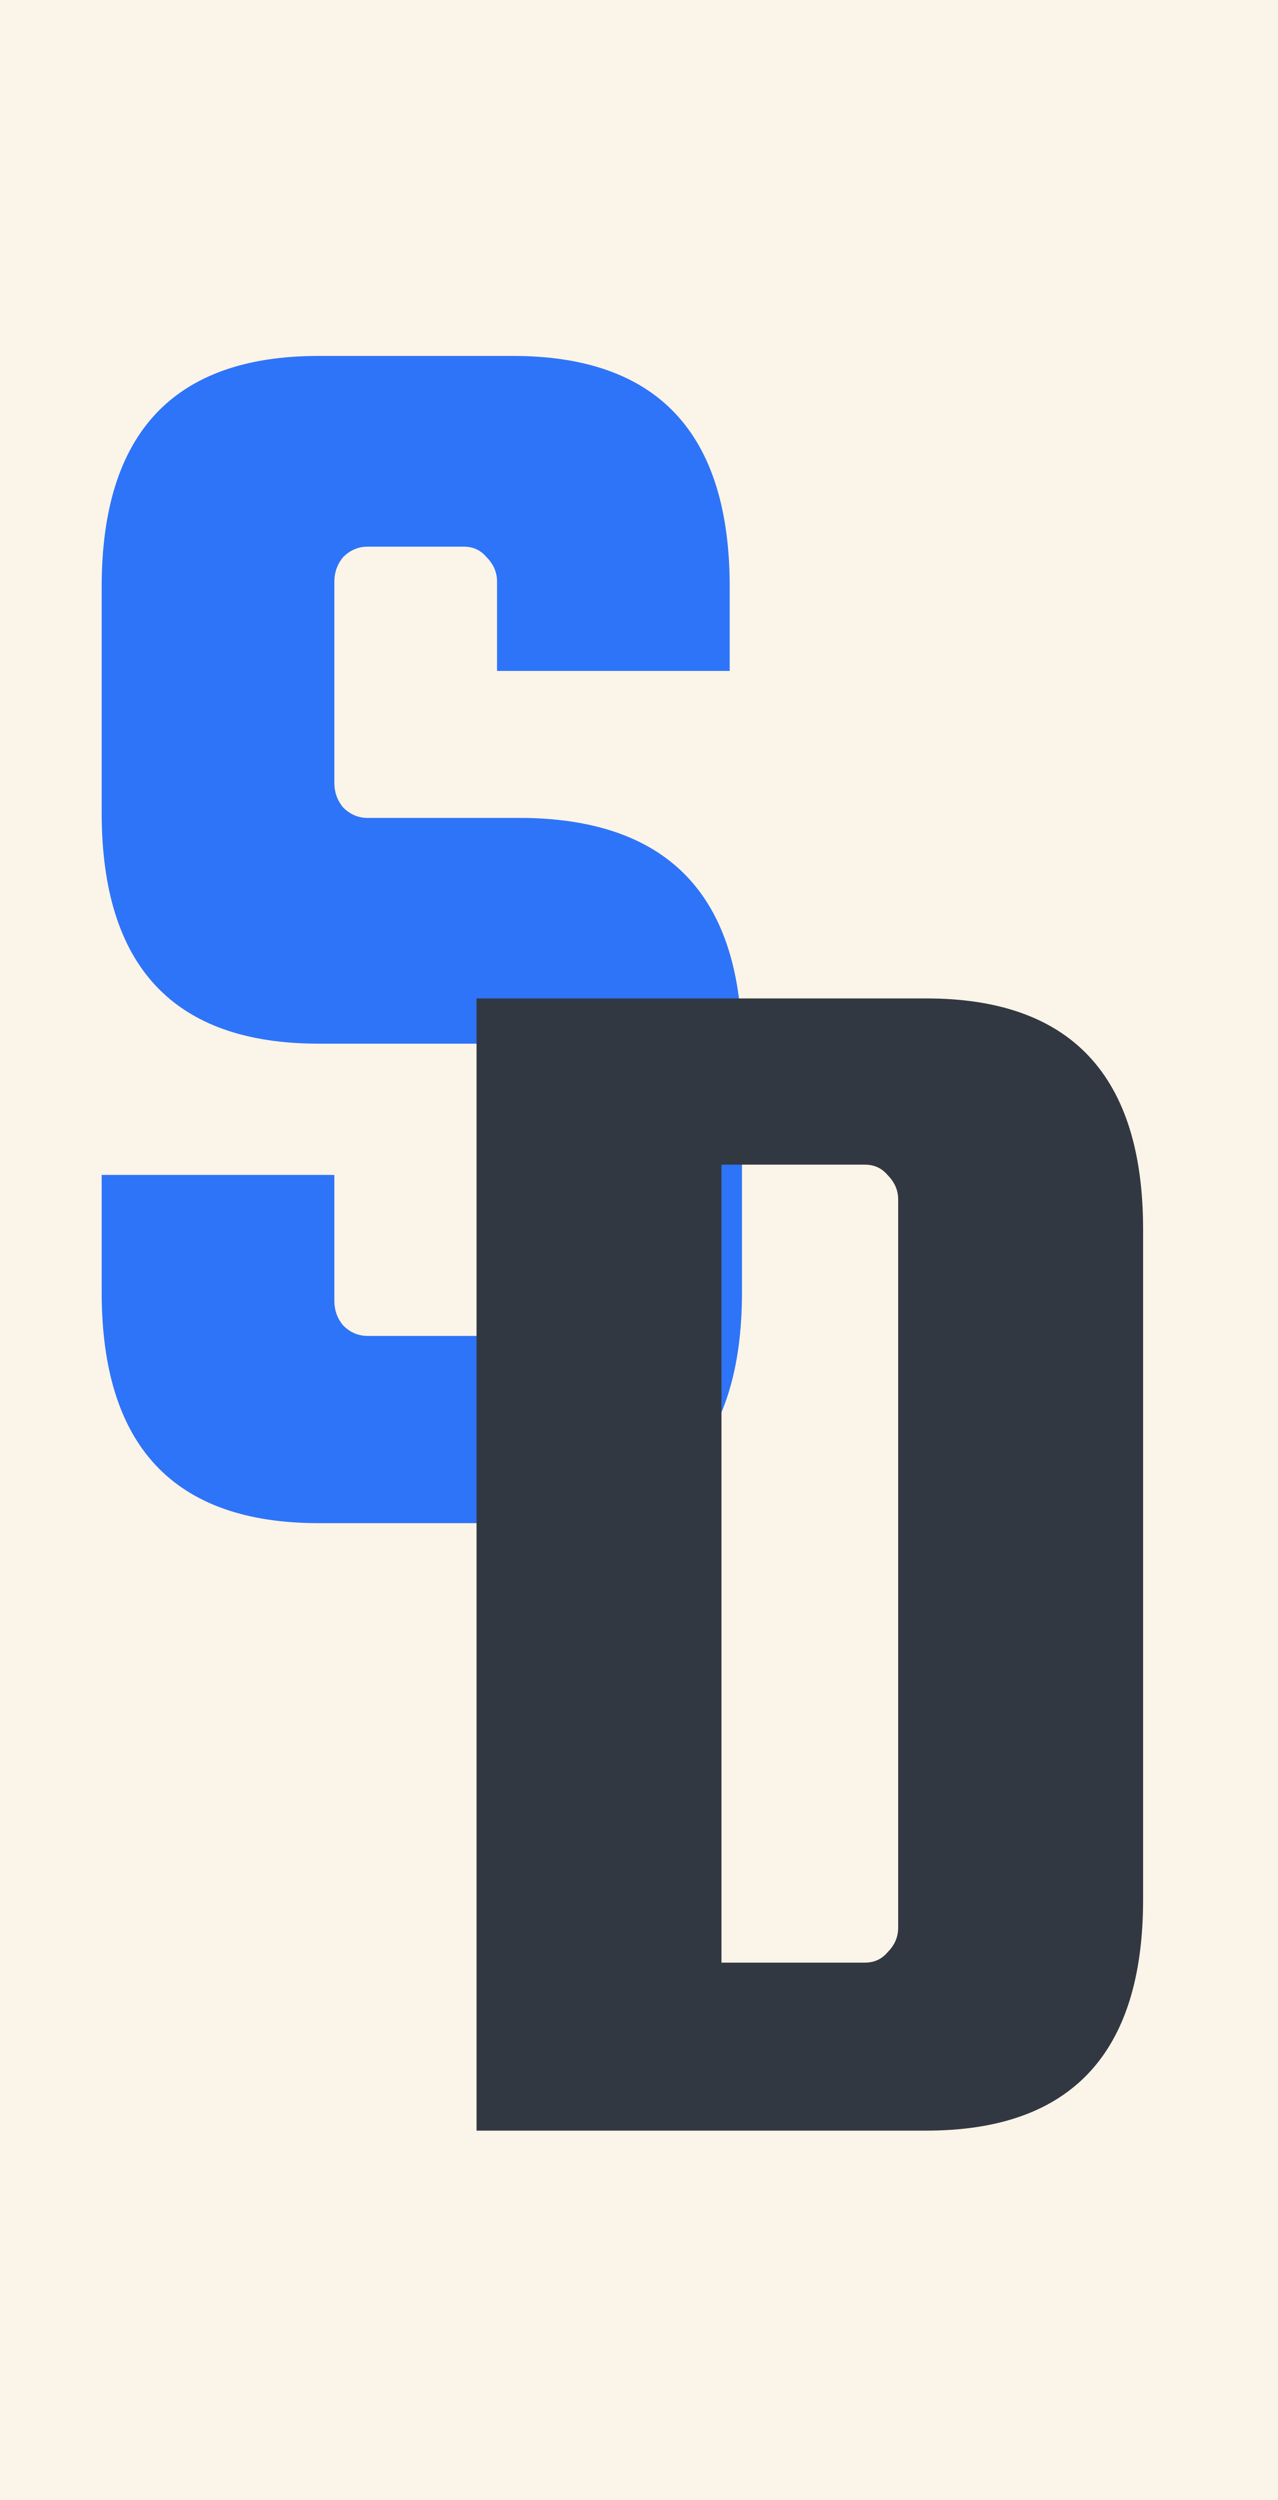 <svg width="45" height="88" viewBox="0 0 45 88" fill="none" xmlns="http://www.w3.org/2000/svg">
<rect width="45" height="88" fill="#E5E5E5"/>
<rect width="1500" height="2979" transform="translate(-165 -50)" fill="#FBF4E9"/>
<path d="M25.694 23.617H17.502V20.475C17.502 20.147 17.378 19.859 17.132 19.613C16.927 19.366 16.66 19.243 16.331 19.243H12.943C12.615 19.243 12.327 19.366 12.081 19.613C11.876 19.859 11.773 20.147 11.773 20.475V27.559C11.773 27.888 11.876 28.175 12.081 28.422C12.327 28.668 12.615 28.791 12.943 28.791H18.487C23.579 28.873 26.126 31.584 26.126 36.922V45.485C26.126 50.906 23.579 53.616 18.487 53.616H11.218C6.126 53.616 3.58 50.906 3.58 45.485V41.358H11.773V45.793C11.773 46.121 11.876 46.409 12.081 46.655C12.327 46.902 12.615 47.025 12.943 47.025H16.762C17.091 47.025 17.358 46.902 17.563 46.655C17.81 46.409 17.933 46.121 17.933 45.793V37.97C17.933 37.641 17.81 37.354 17.563 37.107C17.358 36.861 17.091 36.738 16.762 36.738H11.218C6.126 36.738 3.58 34.027 3.58 28.606V20.66C3.58 15.239 6.126 12.529 11.218 12.529H18.056C23.148 12.529 25.694 15.239 25.694 20.66V23.617Z" fill="#2E74F8"/>
<path d="M32.611 35.145C37.703 35.145 40.25 37.855 40.25 43.276V66.869C40.25 72.29 37.703 75 32.611 75H16.78V35.145H32.611ZM31.626 67.854V42.229C31.626 41.9 31.502 41.613 31.256 41.366C31.051 41.12 30.784 40.997 30.455 40.997H25.404V69.086H30.455C30.784 69.086 31.051 68.963 31.256 68.717C31.502 68.47 31.626 68.183 31.626 67.854Z" fill="#323842"/>
</svg>
